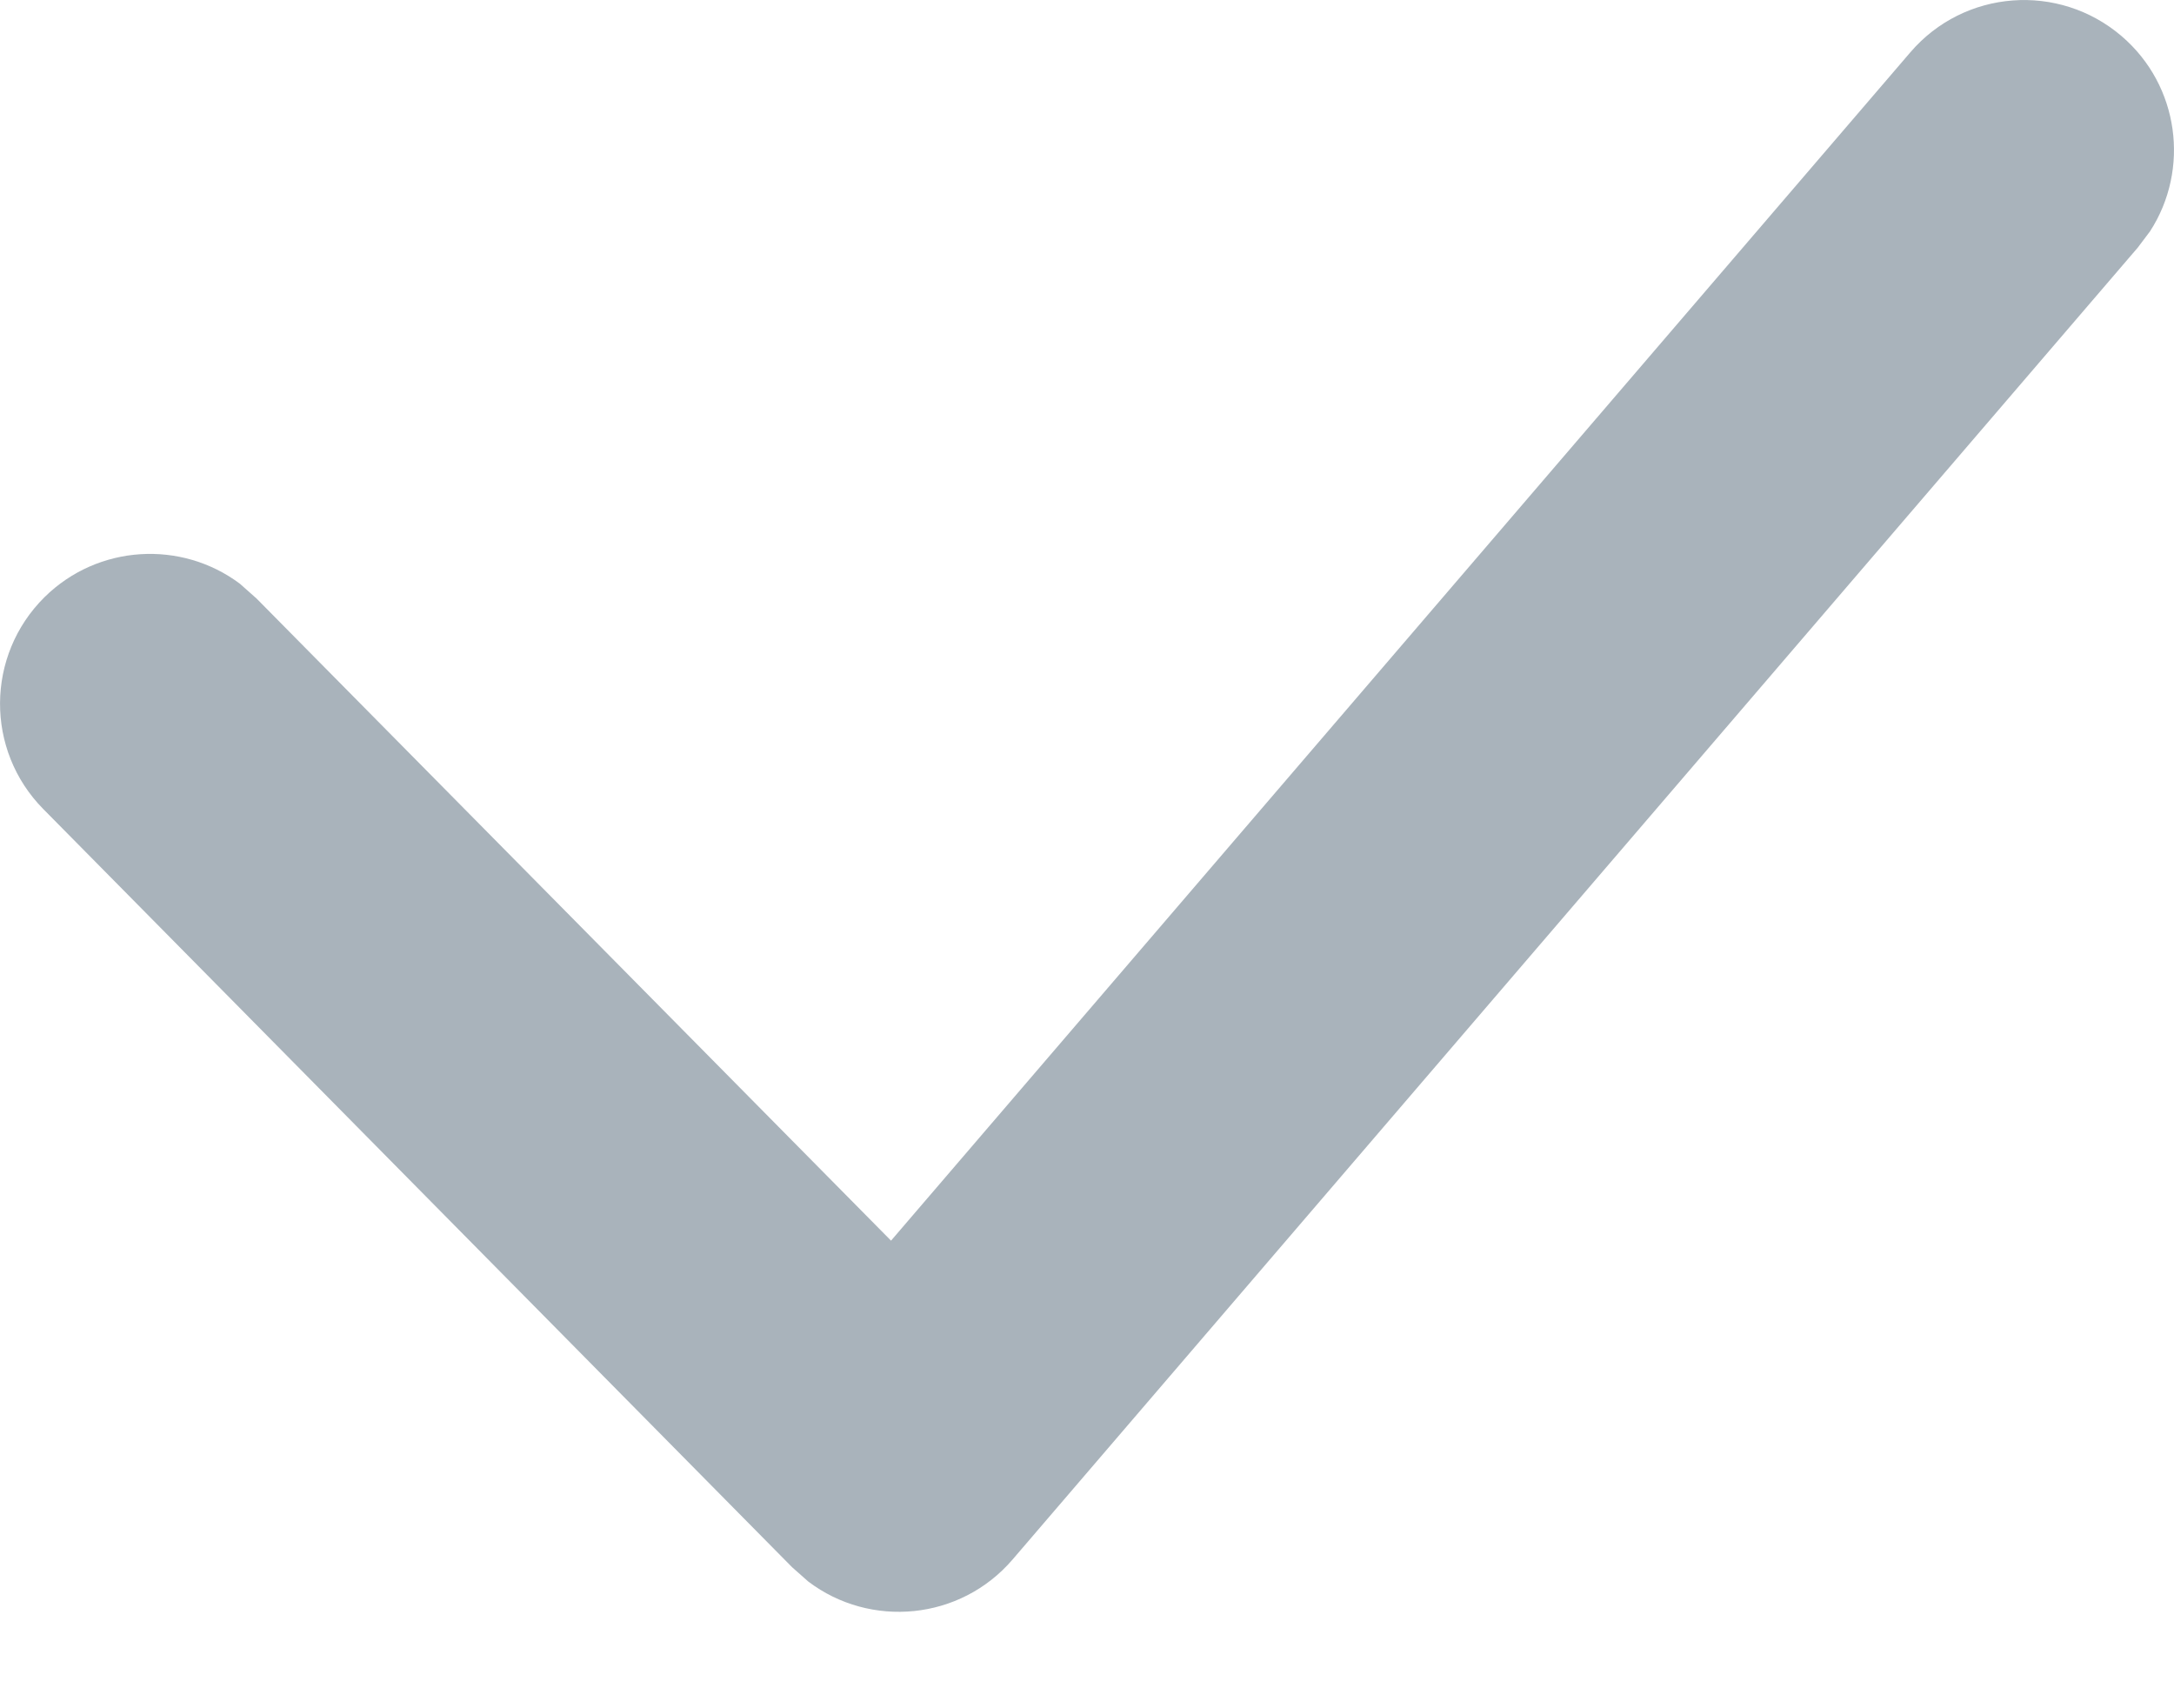 <svg xmlns="http://www.w3.org/2000/svg" width="14" height="11" viewBox="0 0 14 11">
    <path fill="#657786" d="M12.302.337c.347-.405.956-.451 1.361-.104.371.318.441.857.183 1.256l-.079.105-7.246 8.448c-.337.393-.916.445-1.316.142l-.104-.092L.279 5.21c-.375-.379-.371-.99.008-1.365.345-.34.882-.368 1.258-.086l.107.095 4.086 4.135L12.302.337z" opacity=".556"/>
</svg>
